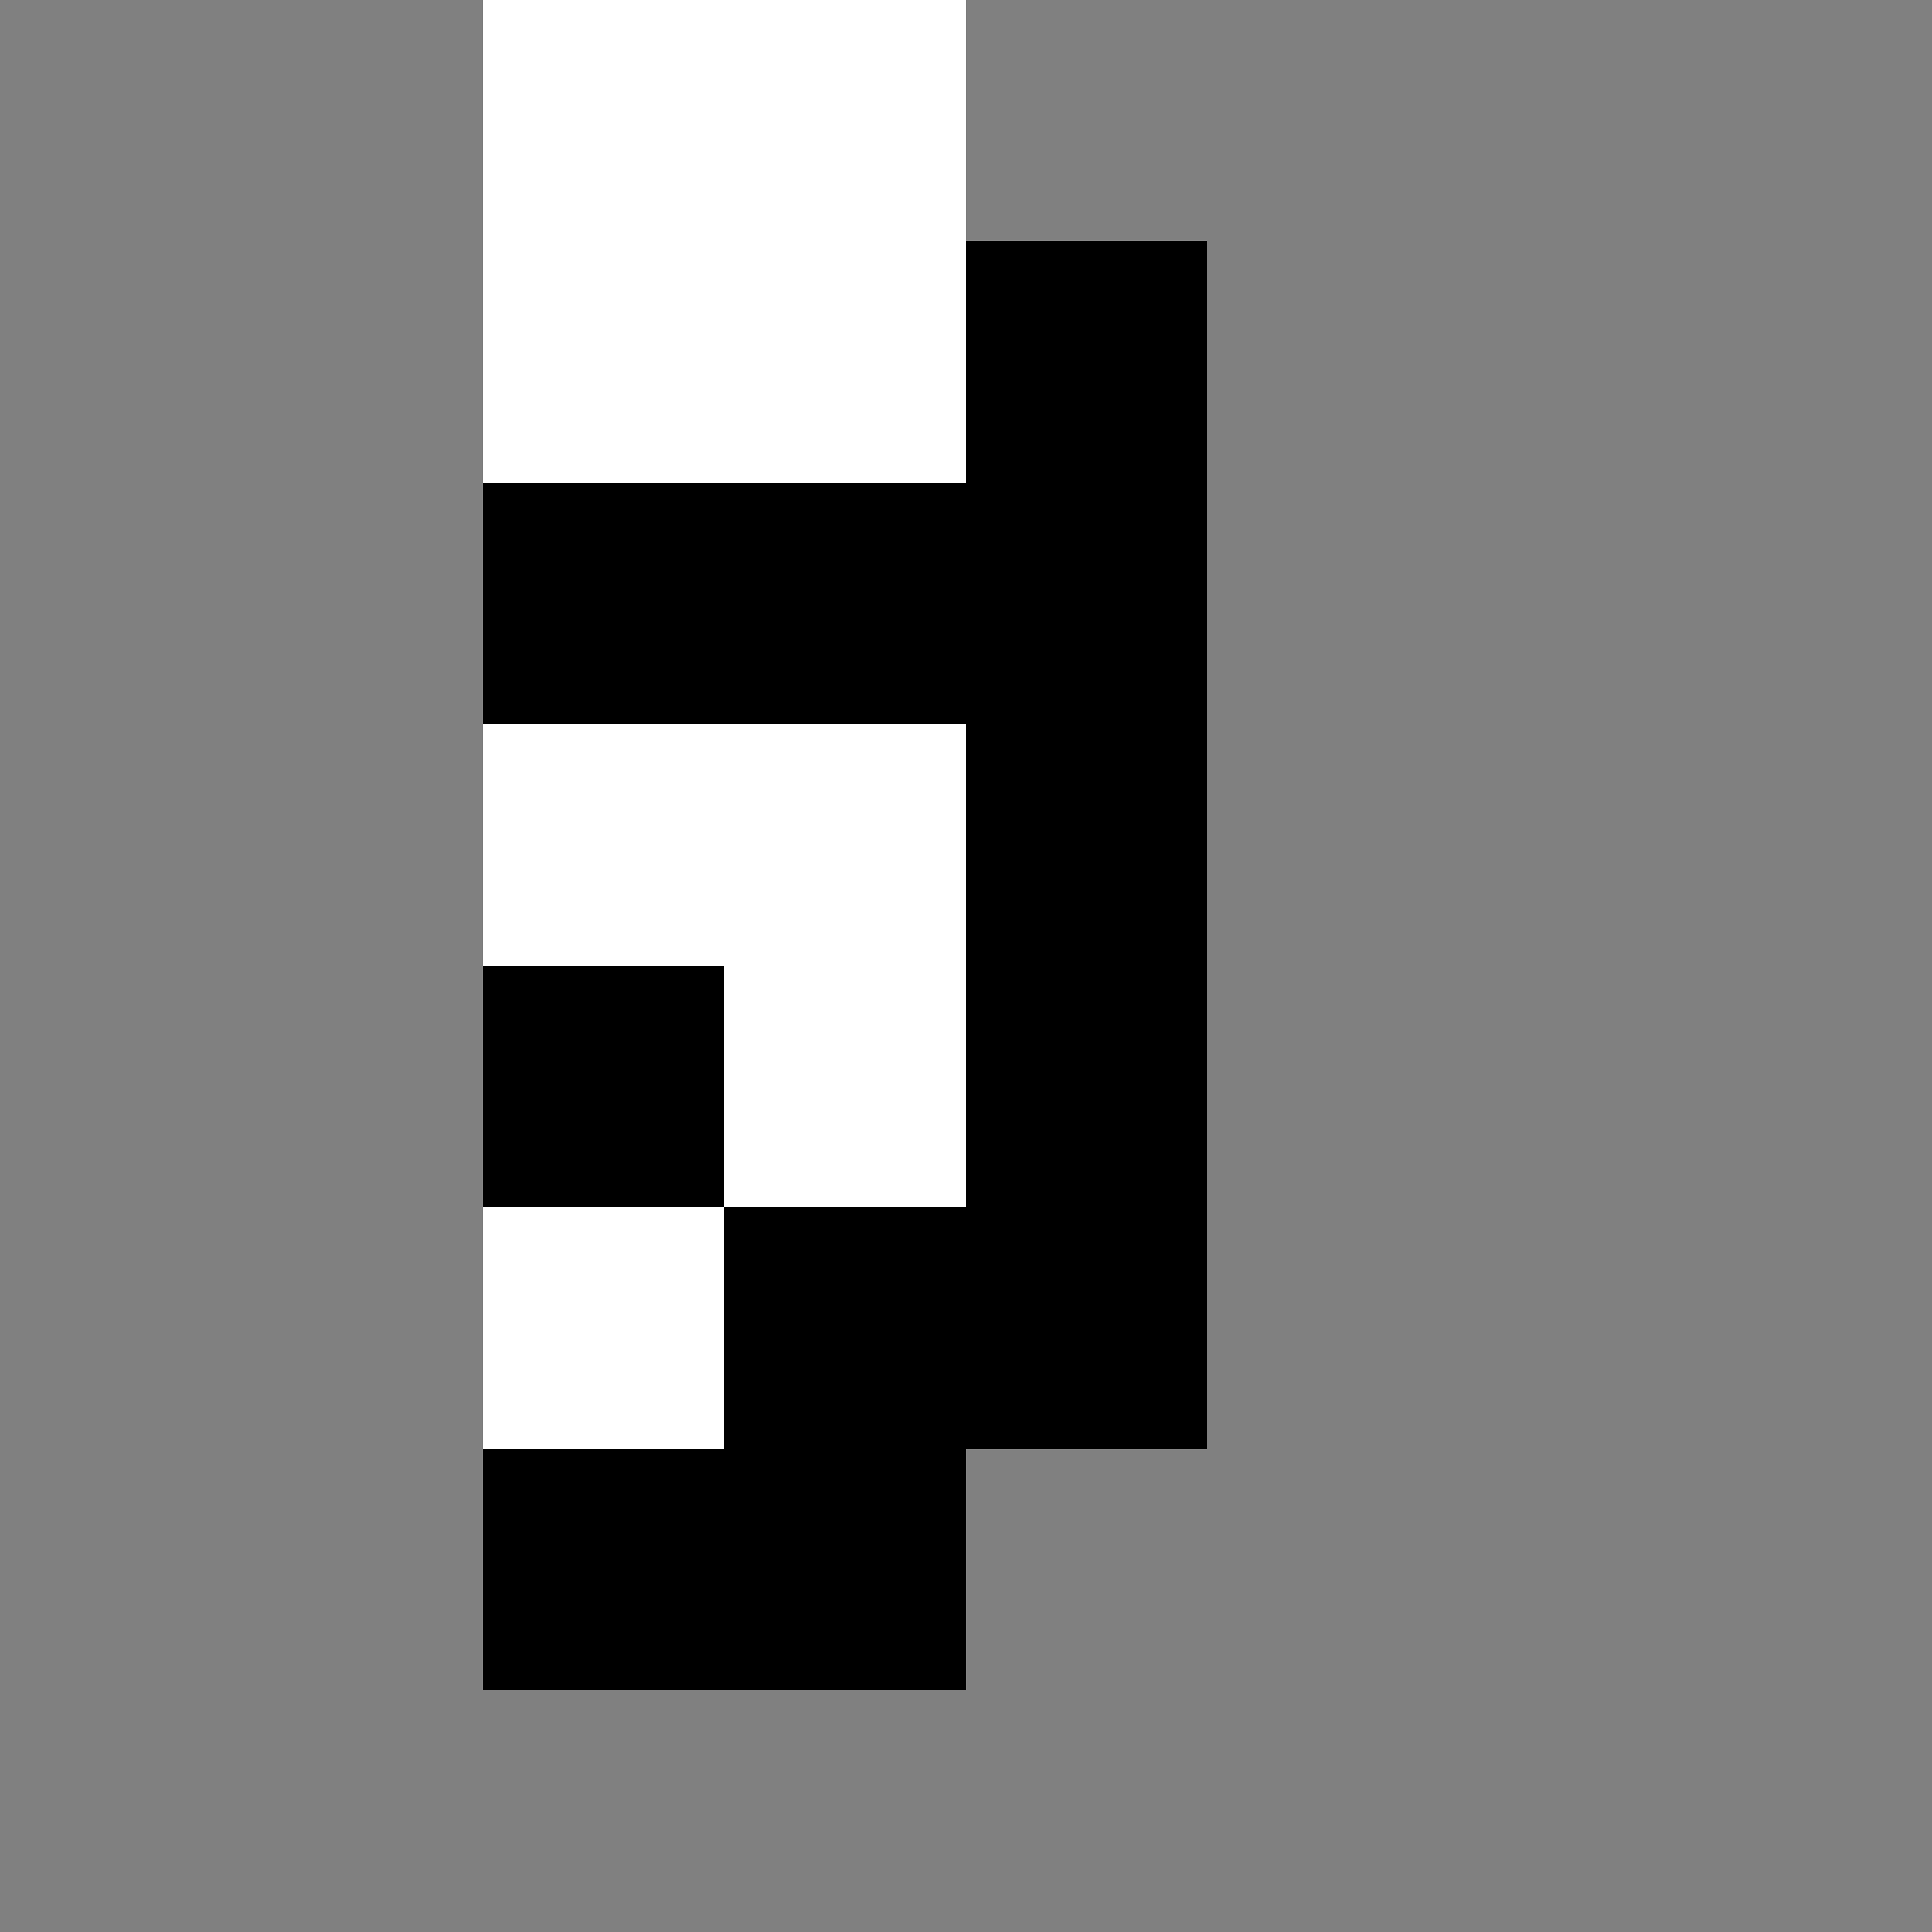<?xml version="1.0" encoding="utf-8" ?>
<svg baseProfile="full" height="32px" version="1.1" width="32px" xmlns="http://www.w3.org/2000/svg" xmlns:ev="http://www.w3.org/2001/xml-events" xmlns:xlink="http://www.w3.org/1999/xlink"><rect width="100%" height="100%" fill="#808080" stroke="none"/><defs /><rect fill="rgb(255,255,255)" height="4px" shape-rendering="crispEdges" width="4px" x="8px" y="0px" /><rect fill="rgb(255,255,255)" height="4px" shape-rendering="crispEdges" width="4px" x="8px" y="4px" /><rect fill="rgb(0,0,0)" height="4px" shape-rendering="crispEdges" width="4px" x="8px" y="8px" /><rect fill="rgb(255,255,255)" height="4px" shape-rendering="crispEdges" width="4px" x="8px" y="12px" /><rect fill="rgb(0,0,0)" height="4px" shape-rendering="crispEdges" width="4px" x="8px" y="16px" /><rect fill="rgb(255,255,255)" height="4px" shape-rendering="crispEdges" width="4px" x="8px" y="20px" /><rect fill="rgb(0,0,0)" height="4px" shape-rendering="crispEdges" width="4px" x="8px" y="24px" /><rect fill="rgb(255,255,255)" height="4px" shape-rendering="crispEdges" width="4px" x="12px" y="0px" /><rect fill="rgb(255,255,255)" height="4px" shape-rendering="crispEdges" width="4px" x="12px" y="4px" /><rect fill="rgb(0,0,0)" height="4px" shape-rendering="crispEdges" width="4px" x="12px" y="8px" /><rect fill="rgb(255,255,255)" height="4px" shape-rendering="crispEdges" width="4px" x="12px" y="12px" /><rect fill="rgb(255,255,255)" height="4px" shape-rendering="crispEdges" width="4px" x="12px" y="16px" /><rect fill="rgb(0,0,0)" height="4px" shape-rendering="crispEdges" width="4px" x="12px" y="20px" /><rect fill="rgb(0,0,0)" height="4px" shape-rendering="crispEdges" width="4px" x="12px" y="24px" /><rect fill="rgb(0,0,0)" height="4px" shape-rendering="crispEdges" width="4px" x="16px" y="4px" /><rect fill="rgb(0,0,0)" height="4px" shape-rendering="crispEdges" width="4px" x="16px" y="8px" /><rect fill="rgb(0,0,0)" height="4px" shape-rendering="crispEdges" width="4px" x="16px" y="12px" /><rect fill="rgb(0,0,0)" height="4px" shape-rendering="crispEdges" width="4px" x="16px" y="16px" /><rect fill="rgb(0,0,0)" height="4px" shape-rendering="crispEdges" width="4px" x="16px" y="20px" /></svg>